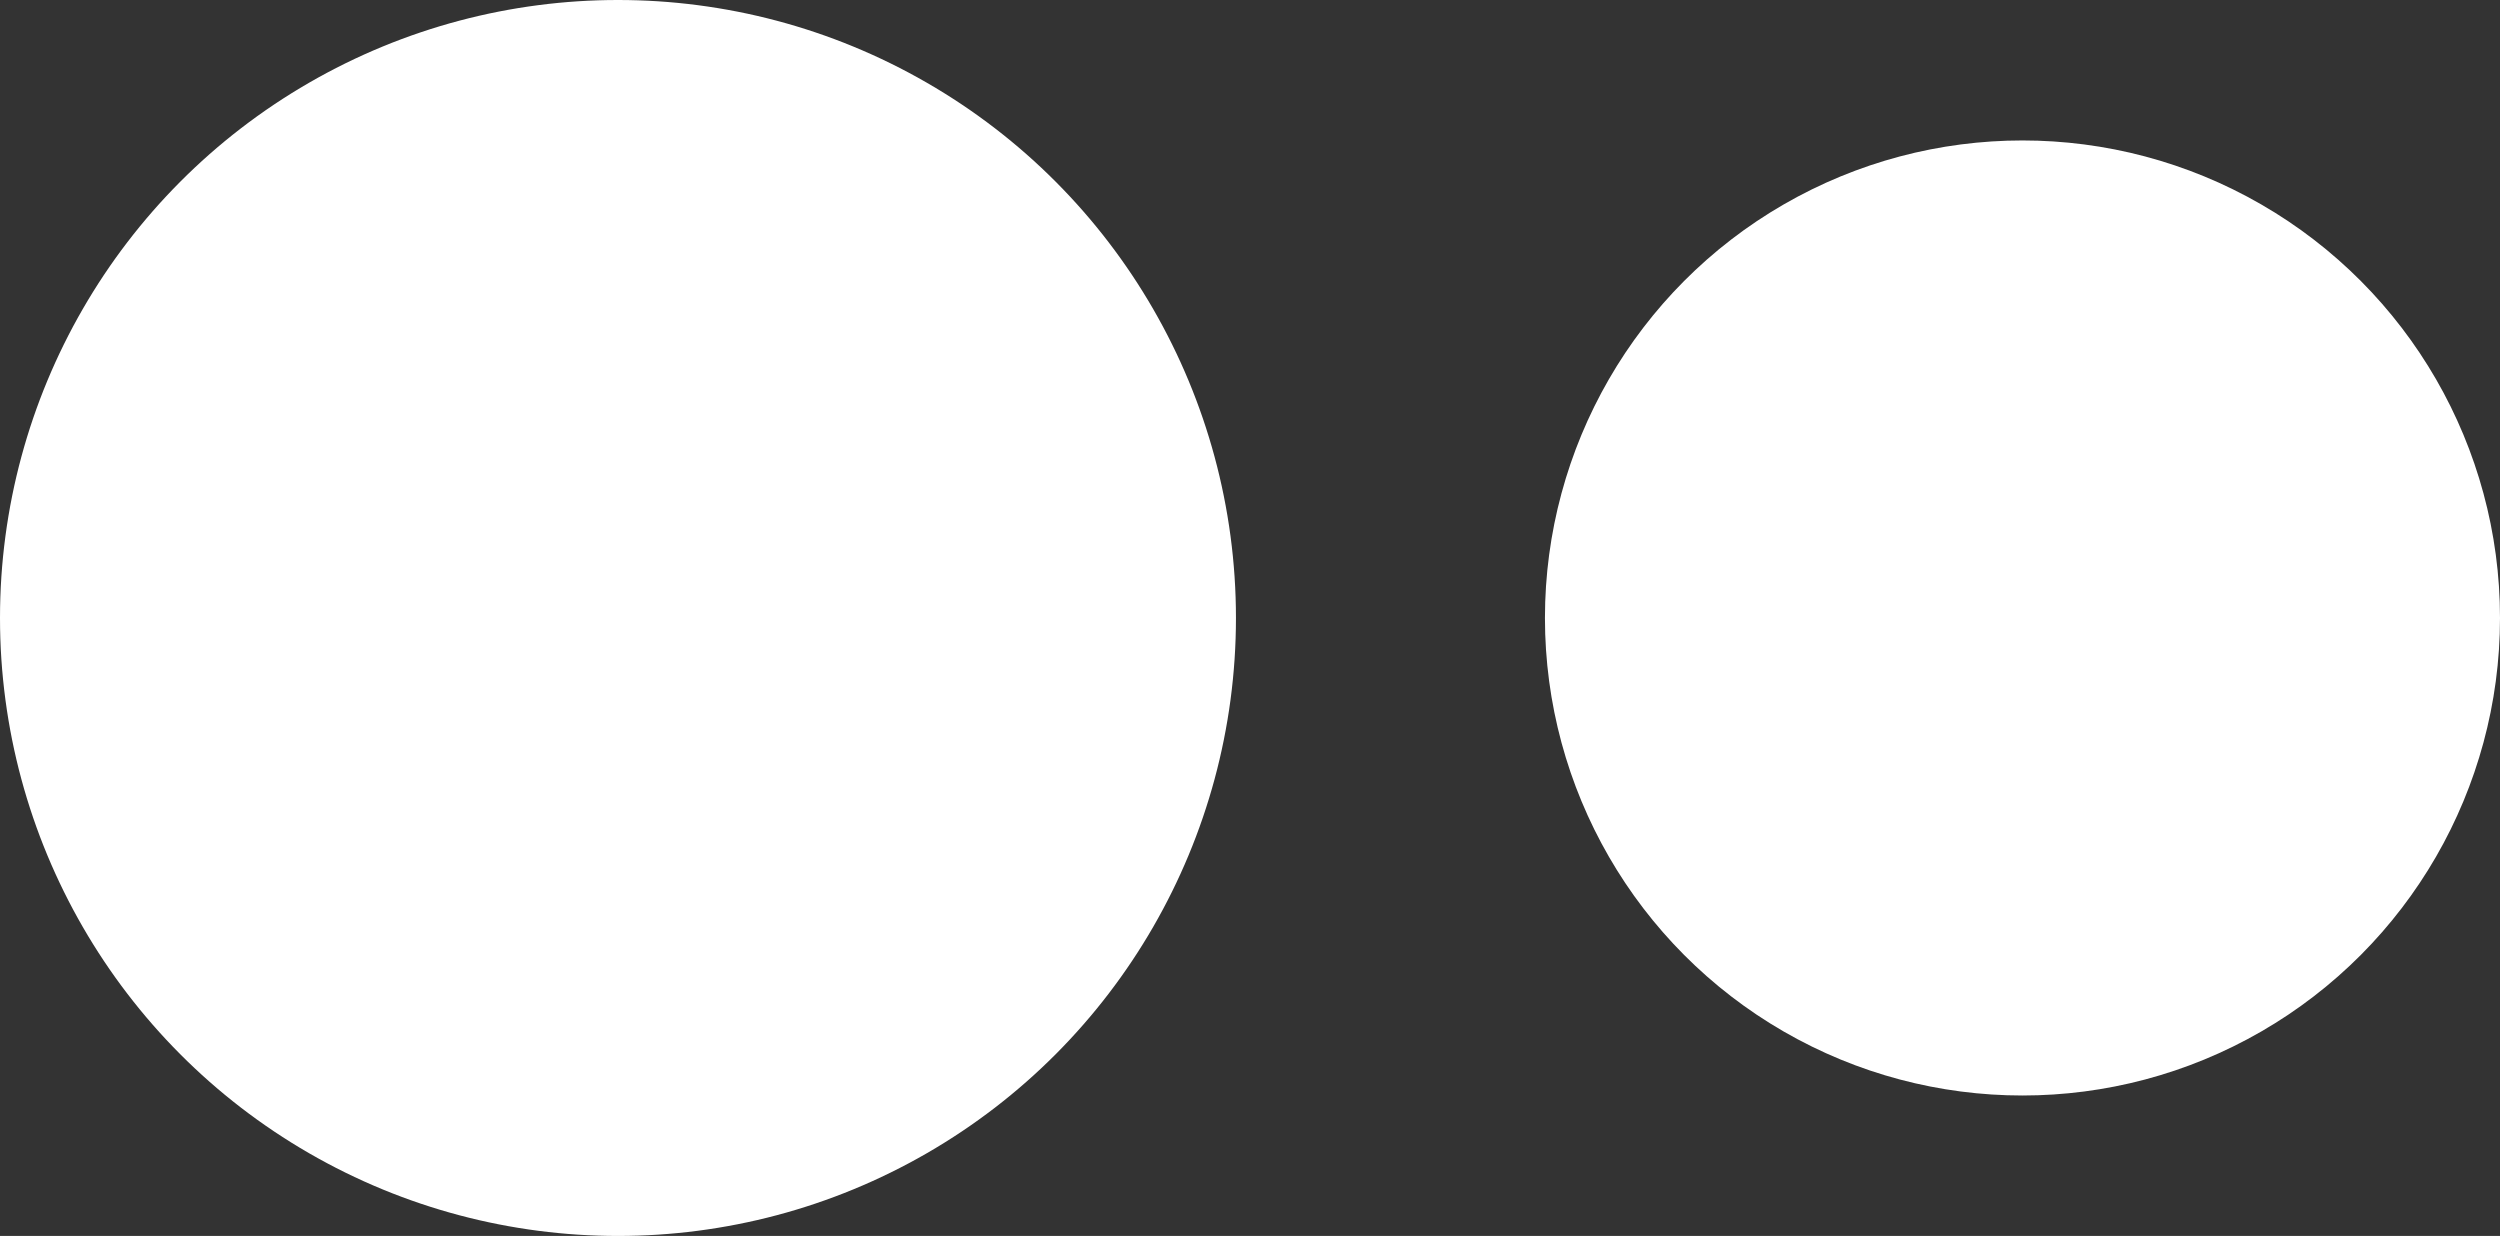 <svg xmlns="http://www.w3.org/2000/svg" width="89" height="44" viewBox="0 0 89 44">
  <rect x="0" y="0" width="89" height="44" fill="#333333" stroke="none"/>
  <g id="Group_1" data-name="Group 1" transform="translate(-243 -422)">
    <circle id="Ellipse_2" data-name="Ellipse 2" cx="22" cy="22" r="22" transform="translate(243 422)" fill="#fff"/>
    <circle id="Ellipse_3" data-name="Ellipse 3" cx="17" cy="17" r="17" transform="translate(298 427)" fill="#fff"/>
  </g>
</svg>
